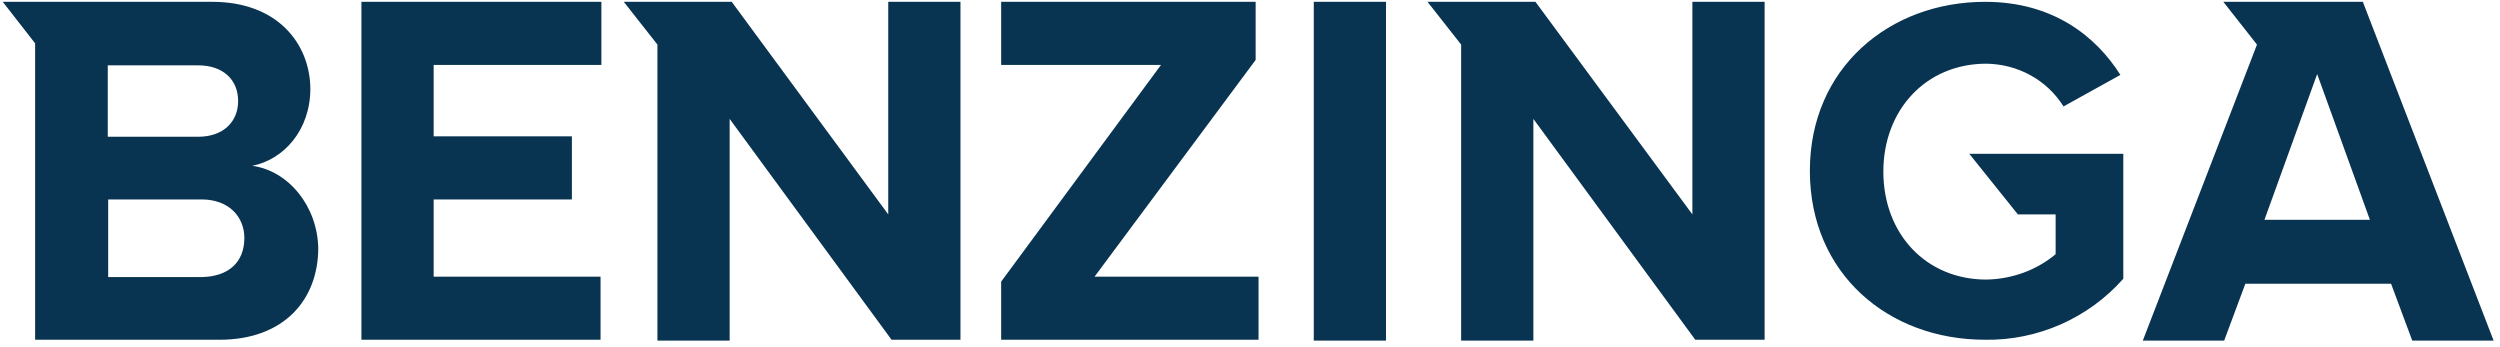 <svg width="274" height="38" viewBox="0 0 274 38" fill="none" xmlns="http://www.w3.org/2000/svg">
<path d="M39.612 37.237H65.82V30.321H47.529V21.858H62.68V14.942H47.529V7.116H65.911V0.2H39.612V37.237ZM97.351 23.496L80.198 0.2H68.368L72.053 4.887V37.328H79.97V13.031L97.715 37.237H105.268V0.2H97.351V23.496ZM27.645 18.173C31.103 17.49 34.015 14.26 34.015 9.71C33.97 4.796 30.421 0.2 23.277 0.2H0.3L3.849 4.75V37.237H24.051C31.194 37.237 34.88 32.778 34.88 27.182C34.789 22.632 31.649 18.719 27.645 18.173ZM11.811 7.162H21.73C24.415 7.162 26.098 8.709 26.098 11.075C26.098 13.395 24.415 14.988 21.73 14.988H11.811V7.162ZM22.094 30.367H11.857V21.858H22.094C25.097 21.858 26.781 23.769 26.781 26.09C26.781 28.774 25.006 30.321 22.094 30.367ZM221.157 23.496H225.297V27.864C223.159 29.639 220.474 30.594 217.699 30.64C211.101 30.64 206.415 25.635 206.415 18.81C206.415 12.03 211.101 6.98 217.699 6.98C221.157 7.025 224.342 8.754 226.162 11.666L232.395 8.208C229.711 3.977 225.024 0.2 217.562 0.2C207.097 0.2 198.361 7.435 198.361 18.719C198.361 30.003 206.961 37.237 217.562 37.237C223.341 37.328 228.892 34.871 232.714 30.549V16.853H215.833L221.157 23.496ZM185.485 23.496L168.286 0.2H156.456L160.141 4.887V37.328H168.058V13.031L185.803 37.237H193.402V0.2H185.485V23.496ZM258.967 0.2H243.679L247.365 4.887L246.682 6.661L234.852 37.328H243.77L246.091 31.095H262.061L264.382 37.328H273.3L258.967 0.2ZM248.184 24.088L253.962 8.117L259.741 24.088H248.184ZM143.989 0.2H151.906V37.328H143.989V0.2ZM137.619 6.57V0.2H109.727V7.116H127.245L109.727 30.867V37.237H137.937V30.321H119.965L137.619 6.57Z" fill="#093451"/>
</svg>
